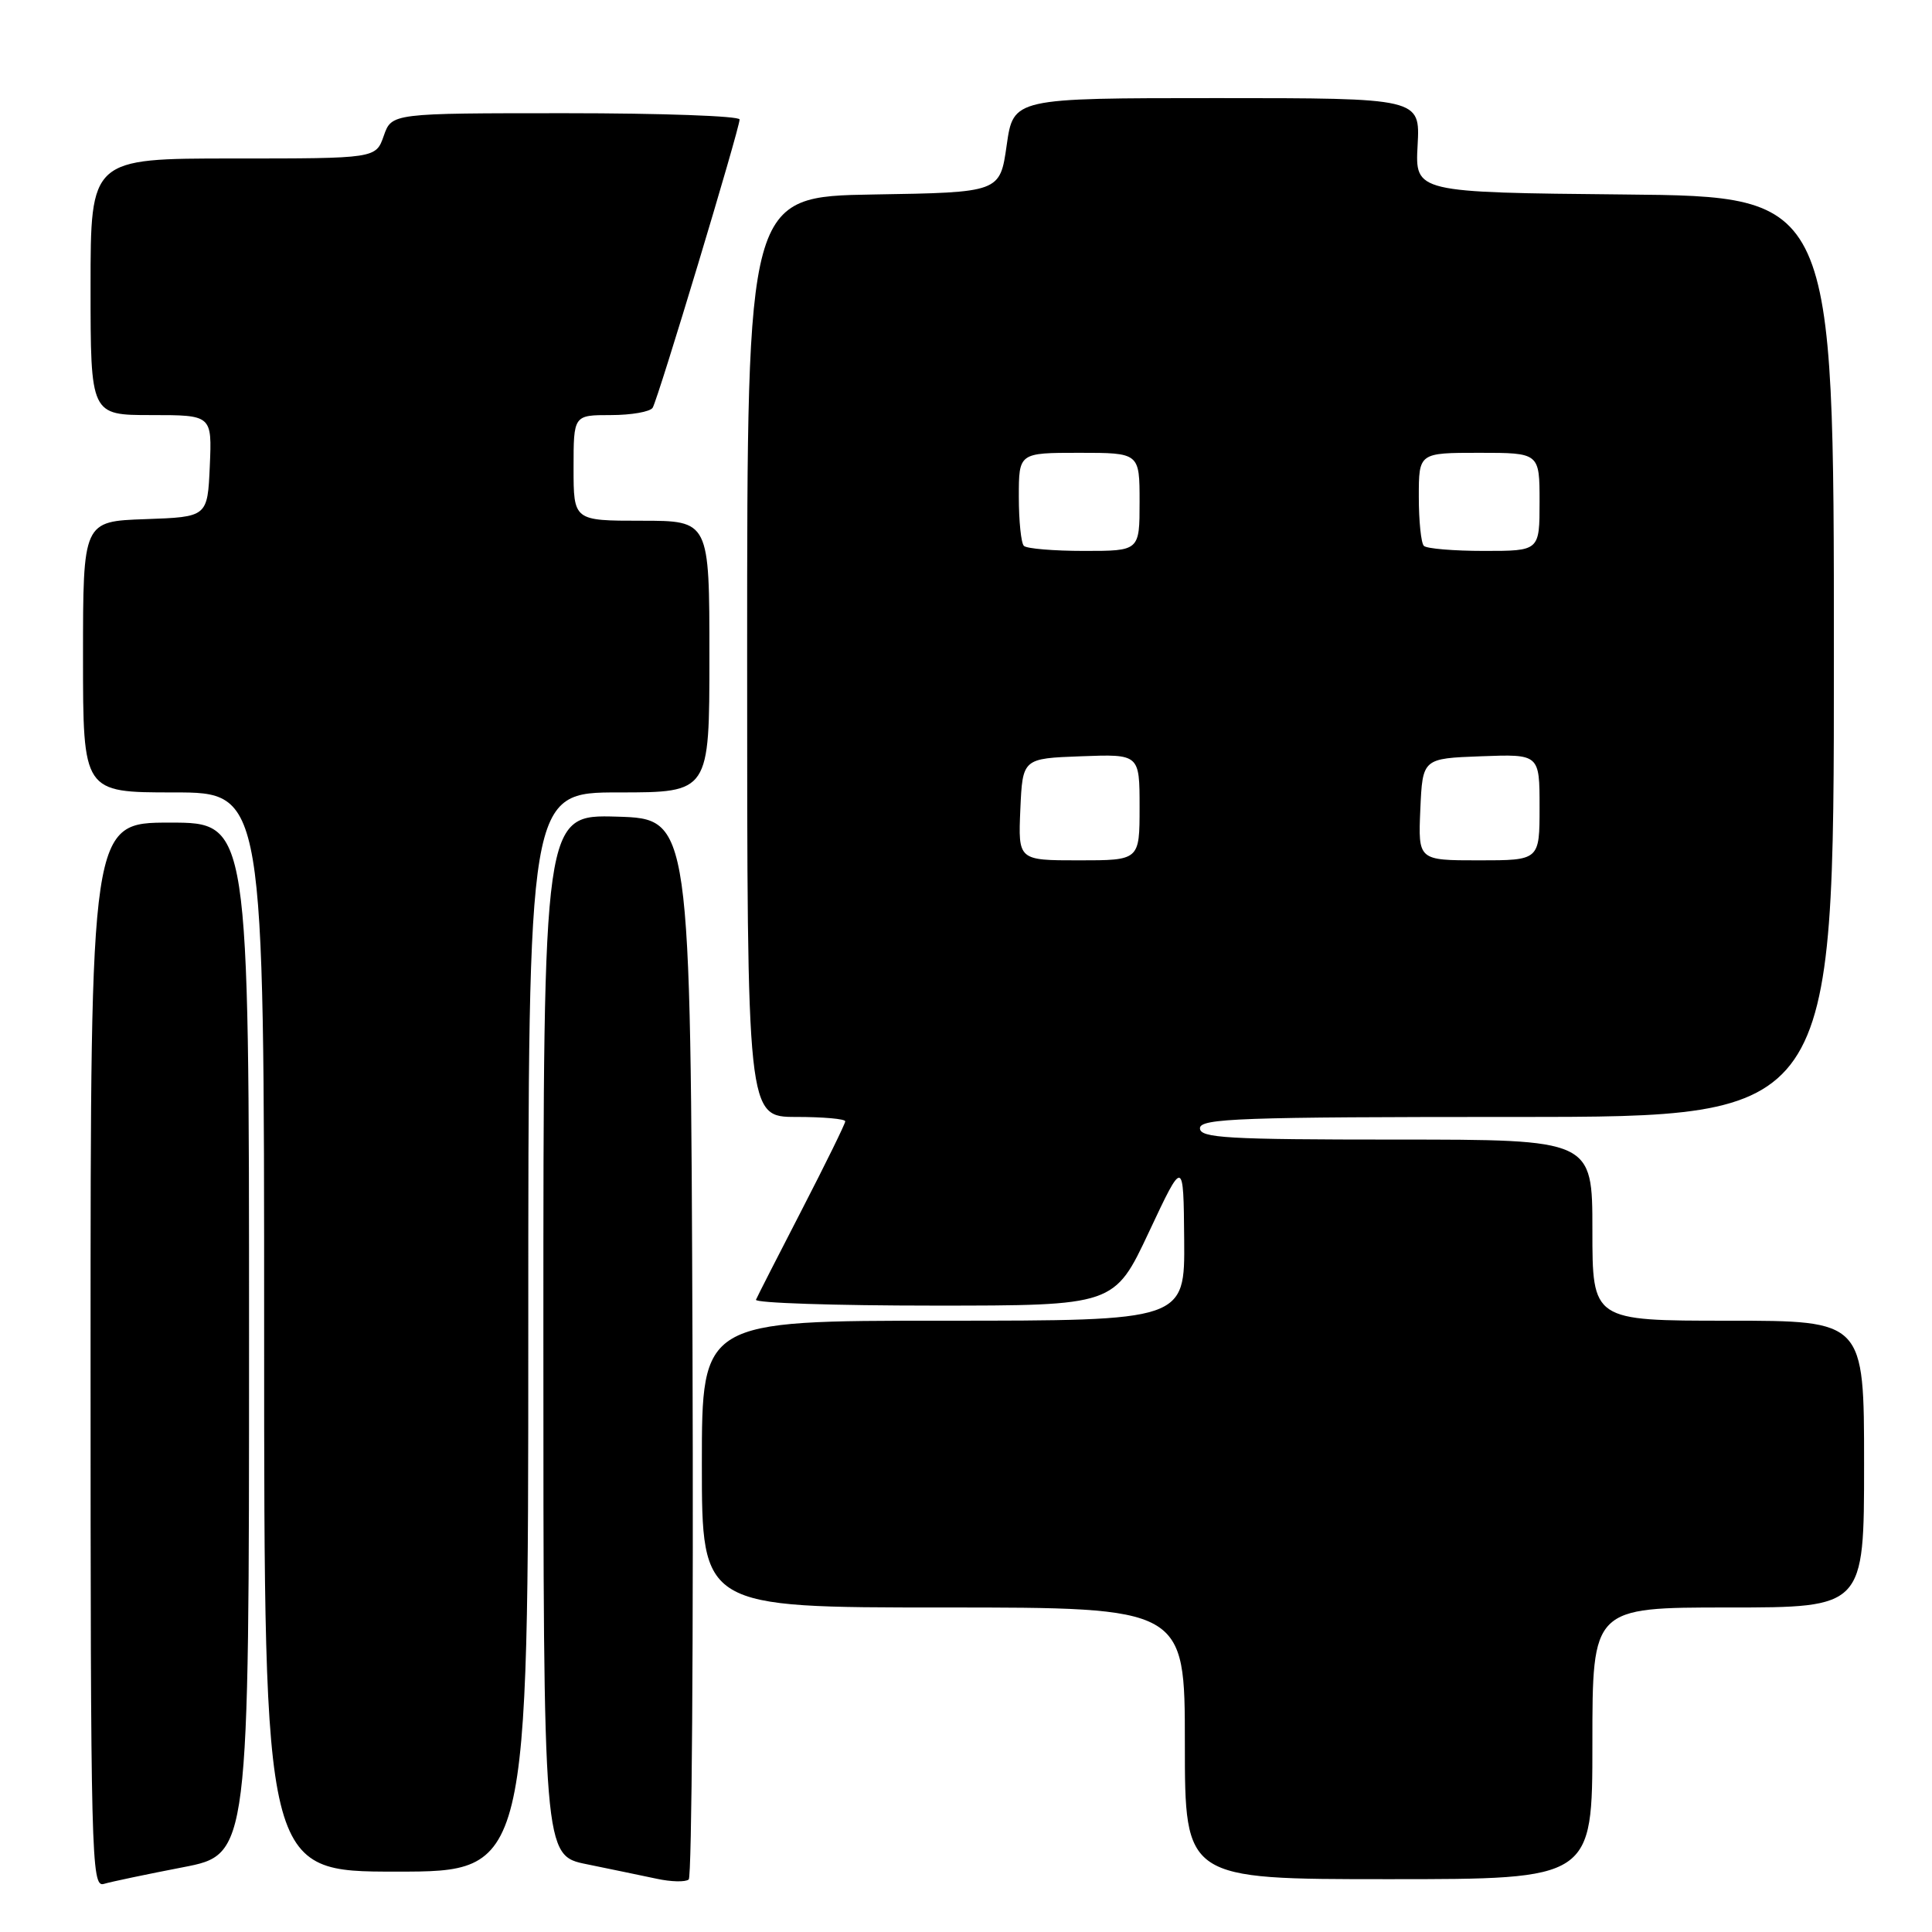 <?xml version="1.0" encoding="UTF-8" standalone="no"?>
<!DOCTYPE svg PUBLIC "-//W3C//DTD SVG 1.1//EN" "http://www.w3.org/Graphics/SVG/1.1/DTD/svg11.dtd" >
<svg xmlns="http://www.w3.org/2000/svg" xmlns:xlink="http://www.w3.org/1999/xlink" version="1.1" viewBox="0 0 256 256">
 <g >
 <path fill="currentColor"
d=" M 24.25 247.42 C 33.00 245.73 33.00 245.73 33.00 177.36 C 33.00 109.00 33.00 109.00 22.50 109.00 C 12.00 109.00 12.00 109.00 12.00 179.57 C 12.00 246.30 12.10 250.11 13.75 249.63 C 14.71 249.34 19.44 248.35 24.25 247.42 Z  M 91.76 178.44 C 91.50 108.50 91.50 108.50 81.75 108.21 C 72.00 107.93 72.00 107.93 72.00 176.89 C 72.00 245.86 72.00 245.86 77.75 247.02 C 80.91 247.67 85.08 248.53 87.00 248.94 C 88.92 249.36 90.84 249.40 91.26 249.04 C 91.67 248.68 91.90 216.91 91.76 178.44 Z  M 211.00 231.00 C 211.00 213.00 211.00 213.00 229.00 213.00 C 247.00 213.00 247.00 213.00 247.00 194.00 C 247.00 175.00 247.00 175.00 229.00 175.00 C 211.00 175.00 211.00 175.00 211.00 163.00 C 211.00 151.00 211.00 151.00 185.00 151.00 C 162.56 151.00 159.00 150.79 159.00 149.50 C 159.00 148.19 164.33 148.00 201.00 148.00 C 243.00 148.00 243.00 148.00 243.00 87.02 C 243.00 26.03 243.00 26.03 215.25 25.77 C 187.50 25.50 187.50 25.50 187.84 19.25 C 188.18 13.00 188.18 13.00 161.23 13.00 C 134.28 13.00 134.28 13.00 133.39 19.25 C 132.50 25.50 132.50 25.50 115.75 25.77 C 99.00 26.05 99.00 26.05 99.00 87.02 C 99.00 148.00 99.00 148.00 105.50 148.00 C 109.08 148.00 112.00 148.26 112.00 148.58 C 112.00 148.90 109.41 154.17 106.25 160.30 C 103.09 166.42 100.35 171.79 100.17 172.22 C 99.98 172.65 110.60 173.00 123.75 173.00 C 147.66 173.00 147.66 173.00 152.24 163.25 C 156.82 153.50 156.82 153.50 156.91 164.25 C 157.00 175.00 157.00 175.00 125.00 175.00 C 93.00 175.00 93.00 175.00 93.00 194.00 C 93.00 213.00 93.00 213.00 125.00 213.00 C 157.00 213.00 157.00 213.00 157.00 231.00 C 157.00 249.00 157.00 249.00 184.00 249.00 C 211.00 249.00 211.00 249.00 211.00 231.00 Z  M 70.00 176.50 C 70.00 105.00 70.00 105.00 82.00 105.00 C 94.00 105.00 94.00 105.00 94.00 87.00 C 94.00 69.00 94.00 69.00 85.00 69.00 C 76.00 69.00 76.00 69.00 76.00 62.00 C 76.00 55.00 76.00 55.00 80.94 55.00 C 83.66 55.00 86.15 54.56 86.48 54.03 C 87.20 52.87 98.00 17.04 98.00 15.83 C 98.00 15.37 87.63 15.00 74.95 15.00 C 51.90 15.00 51.90 15.00 50.85 18.00 C 49.80 21.00 49.80 21.00 30.90 21.00 C 12.00 21.00 12.00 21.00 12.00 38.00 C 12.00 55.00 12.00 55.00 20.05 55.00 C 28.09 55.00 28.09 55.00 27.80 61.75 C 27.50 68.50 27.50 68.50 19.25 68.79 C 11.00 69.08 11.00 69.08 11.00 87.04 C 11.00 105.00 11.00 105.00 23.00 105.00 C 35.00 105.00 35.00 105.00 35.00 176.50 C 35.00 248.00 35.00 248.00 52.50 248.00 C 70.00 248.00 70.00 248.00 70.00 176.50 Z  M 135.20 107.25 C 135.50 100.50 135.50 100.50 143.25 100.21 C 151.00 99.92 151.00 99.92 151.00 106.96 C 151.00 114.00 151.00 114.00 142.95 114.00 C 134.91 114.00 134.91 114.00 135.20 107.25 Z  M 188.20 107.25 C 188.50 100.50 188.50 100.50 196.25 100.21 C 204.00 99.92 204.00 99.92 204.00 106.96 C 204.00 114.00 204.00 114.00 195.95 114.00 C 187.91 114.00 187.91 114.00 188.20 107.25 Z  M 135.67 72.33 C 135.30 71.97 135.00 69.04 135.00 65.83 C 135.00 60.00 135.00 60.00 143.00 60.00 C 151.00 60.00 151.00 60.00 151.00 66.50 C 151.00 73.00 151.00 73.00 143.67 73.00 C 139.63 73.00 136.03 72.70 135.67 72.33 Z  M 188.67 72.33 C 188.30 71.97 188.00 69.04 188.00 65.83 C 188.00 60.00 188.00 60.00 196.00 60.00 C 204.00 60.00 204.00 60.00 204.00 66.50 C 204.00 73.00 204.00 73.00 196.67 73.00 C 192.63 73.00 189.03 72.70 188.67 72.33 Z "/>
</g>
</svg>